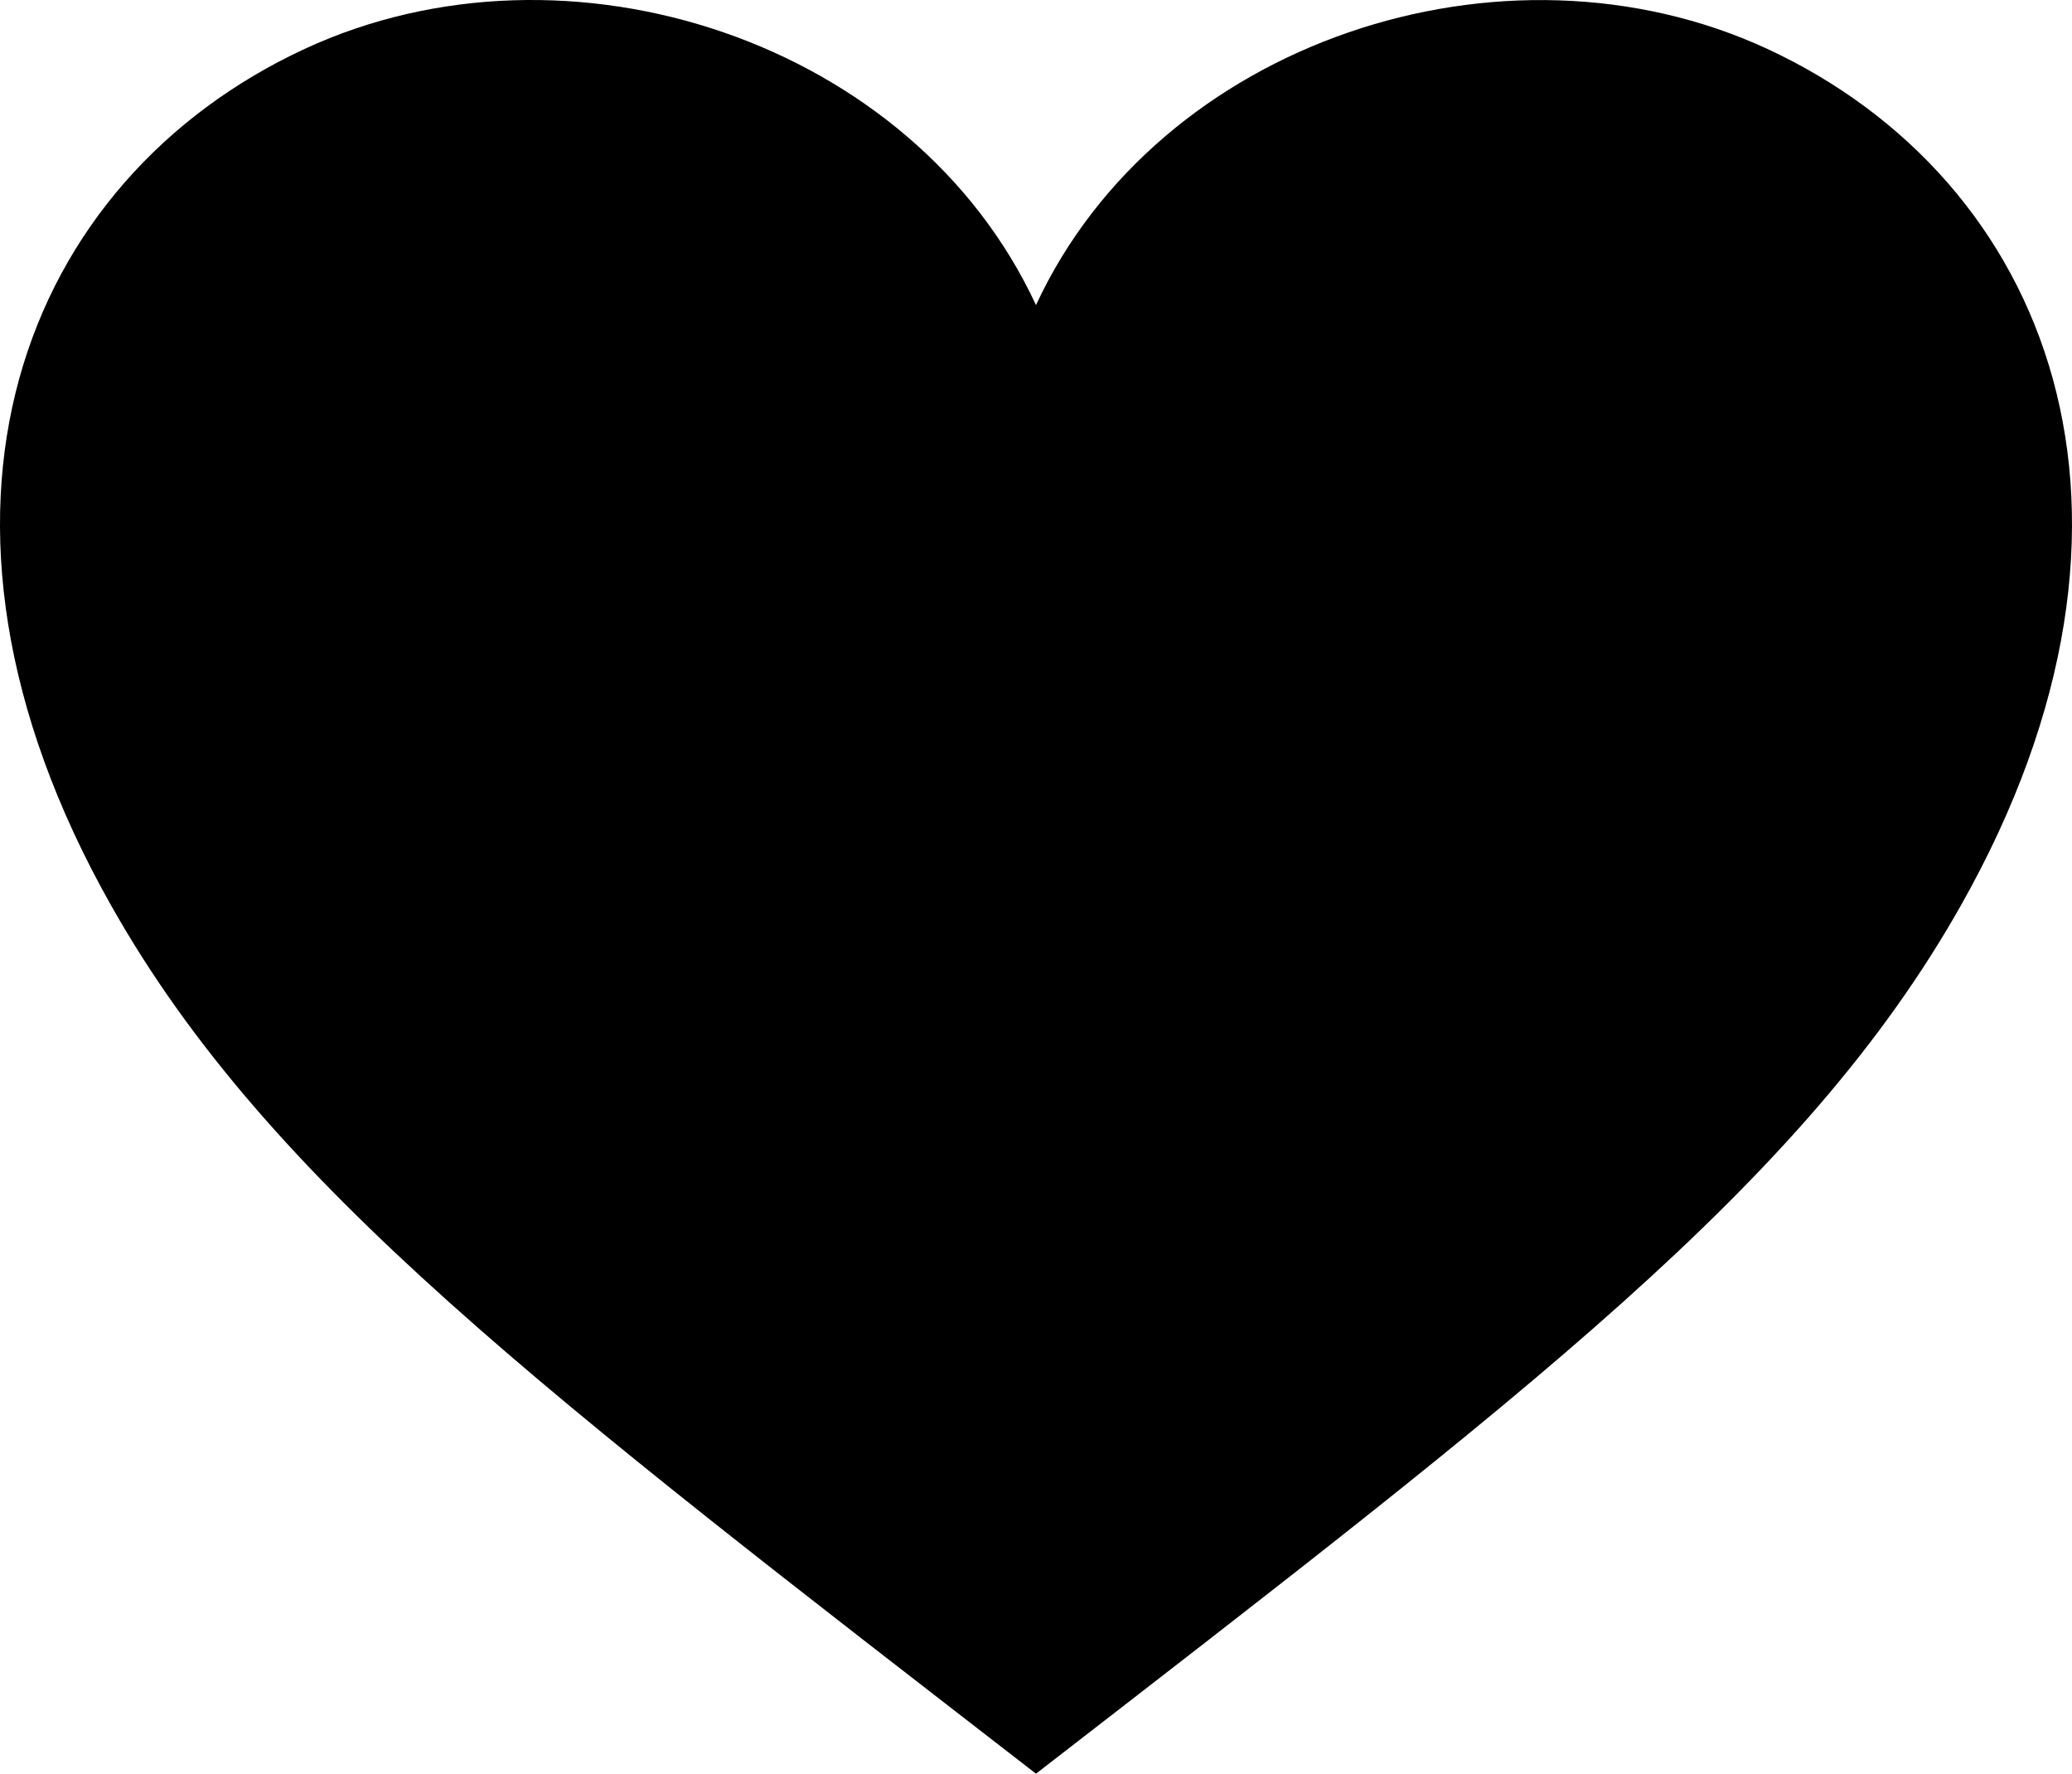 <?xml version="1.0" encoding="UTF-8" standalone="no"?>
<svg
   xmlns:dc="http://purl.org/dc/elements/1.1/"
   xmlns:cc="http://creativecommons.org/ns#"
   xmlns:rdf="http://www.w3.org/1999/02/22-rdf-syntax-ns#"
   xmlns:svg="http://www.w3.org/2000/svg"
   xmlns="http://www.w3.org/2000/svg"
   xmlns:sodipodi="http://sodipodi.sourceforge.net/DTD/sodipodi-0.dtd"
   xmlns:inkscape="http://www.inkscape.org/namespaces/inkscape"
   version="1.1"
   id="Layer_1"
   x="0px"
   y="0px"
   width="116.911"
   height="100.059"
   viewBox="0 0 116.911 100.059"
   enable-background="new 0 0 13.999 12"
   xml:space="preserve"
   inkscape:version="0.48.2 r9819"
   sodipodi:docname="heart.svg"><defs
   id="defs7" /><sodipodi:namedview
   pagecolor="#ffffff"
   bordercolor="#666666"
   borderopacity="1"
   objecttolerance="10"
   gridtolerance="10"
   guidetolerance="10"
   inkscape:pageopacity="0"
   inkscape:pageshadow="2"
   inkscape:window-width="1038"
   inkscape:window-height="856"
   id="namedview5"
   showgrid="false"
   inkscape:zoom="2.4583333"
   inkscape:cx="6.9963702"
   inkscape:cy="36.953324"
   inkscape:window-x="146"
   inkscape:window-y="0"
   inkscape:window-maximized="0"
   inkscape:current-layer="Layer_1"
   fit-margin-top="0"
   fit-margin-left="0"
   fit-margin-right="0"
   fit-margin-bottom="0" />
<path
   d="M 99.721,2.759 C 84.827,-4.132 65.347,2.35 58.455,17.211 51.564,2.35 32.084,-4.141 17.19,2.759 1.327,10.119 -6.258,28.914 6.272,51.083 15.169,66.863 30.94,78.75 58.455,100.059 85.971,78.75 101.742,66.854 110.639,51.083 123.169,28.914 115.584,10.119 99.721,2.759 z"
   id="path3"
   inkscape:connector-curvature="0" />
</svg>